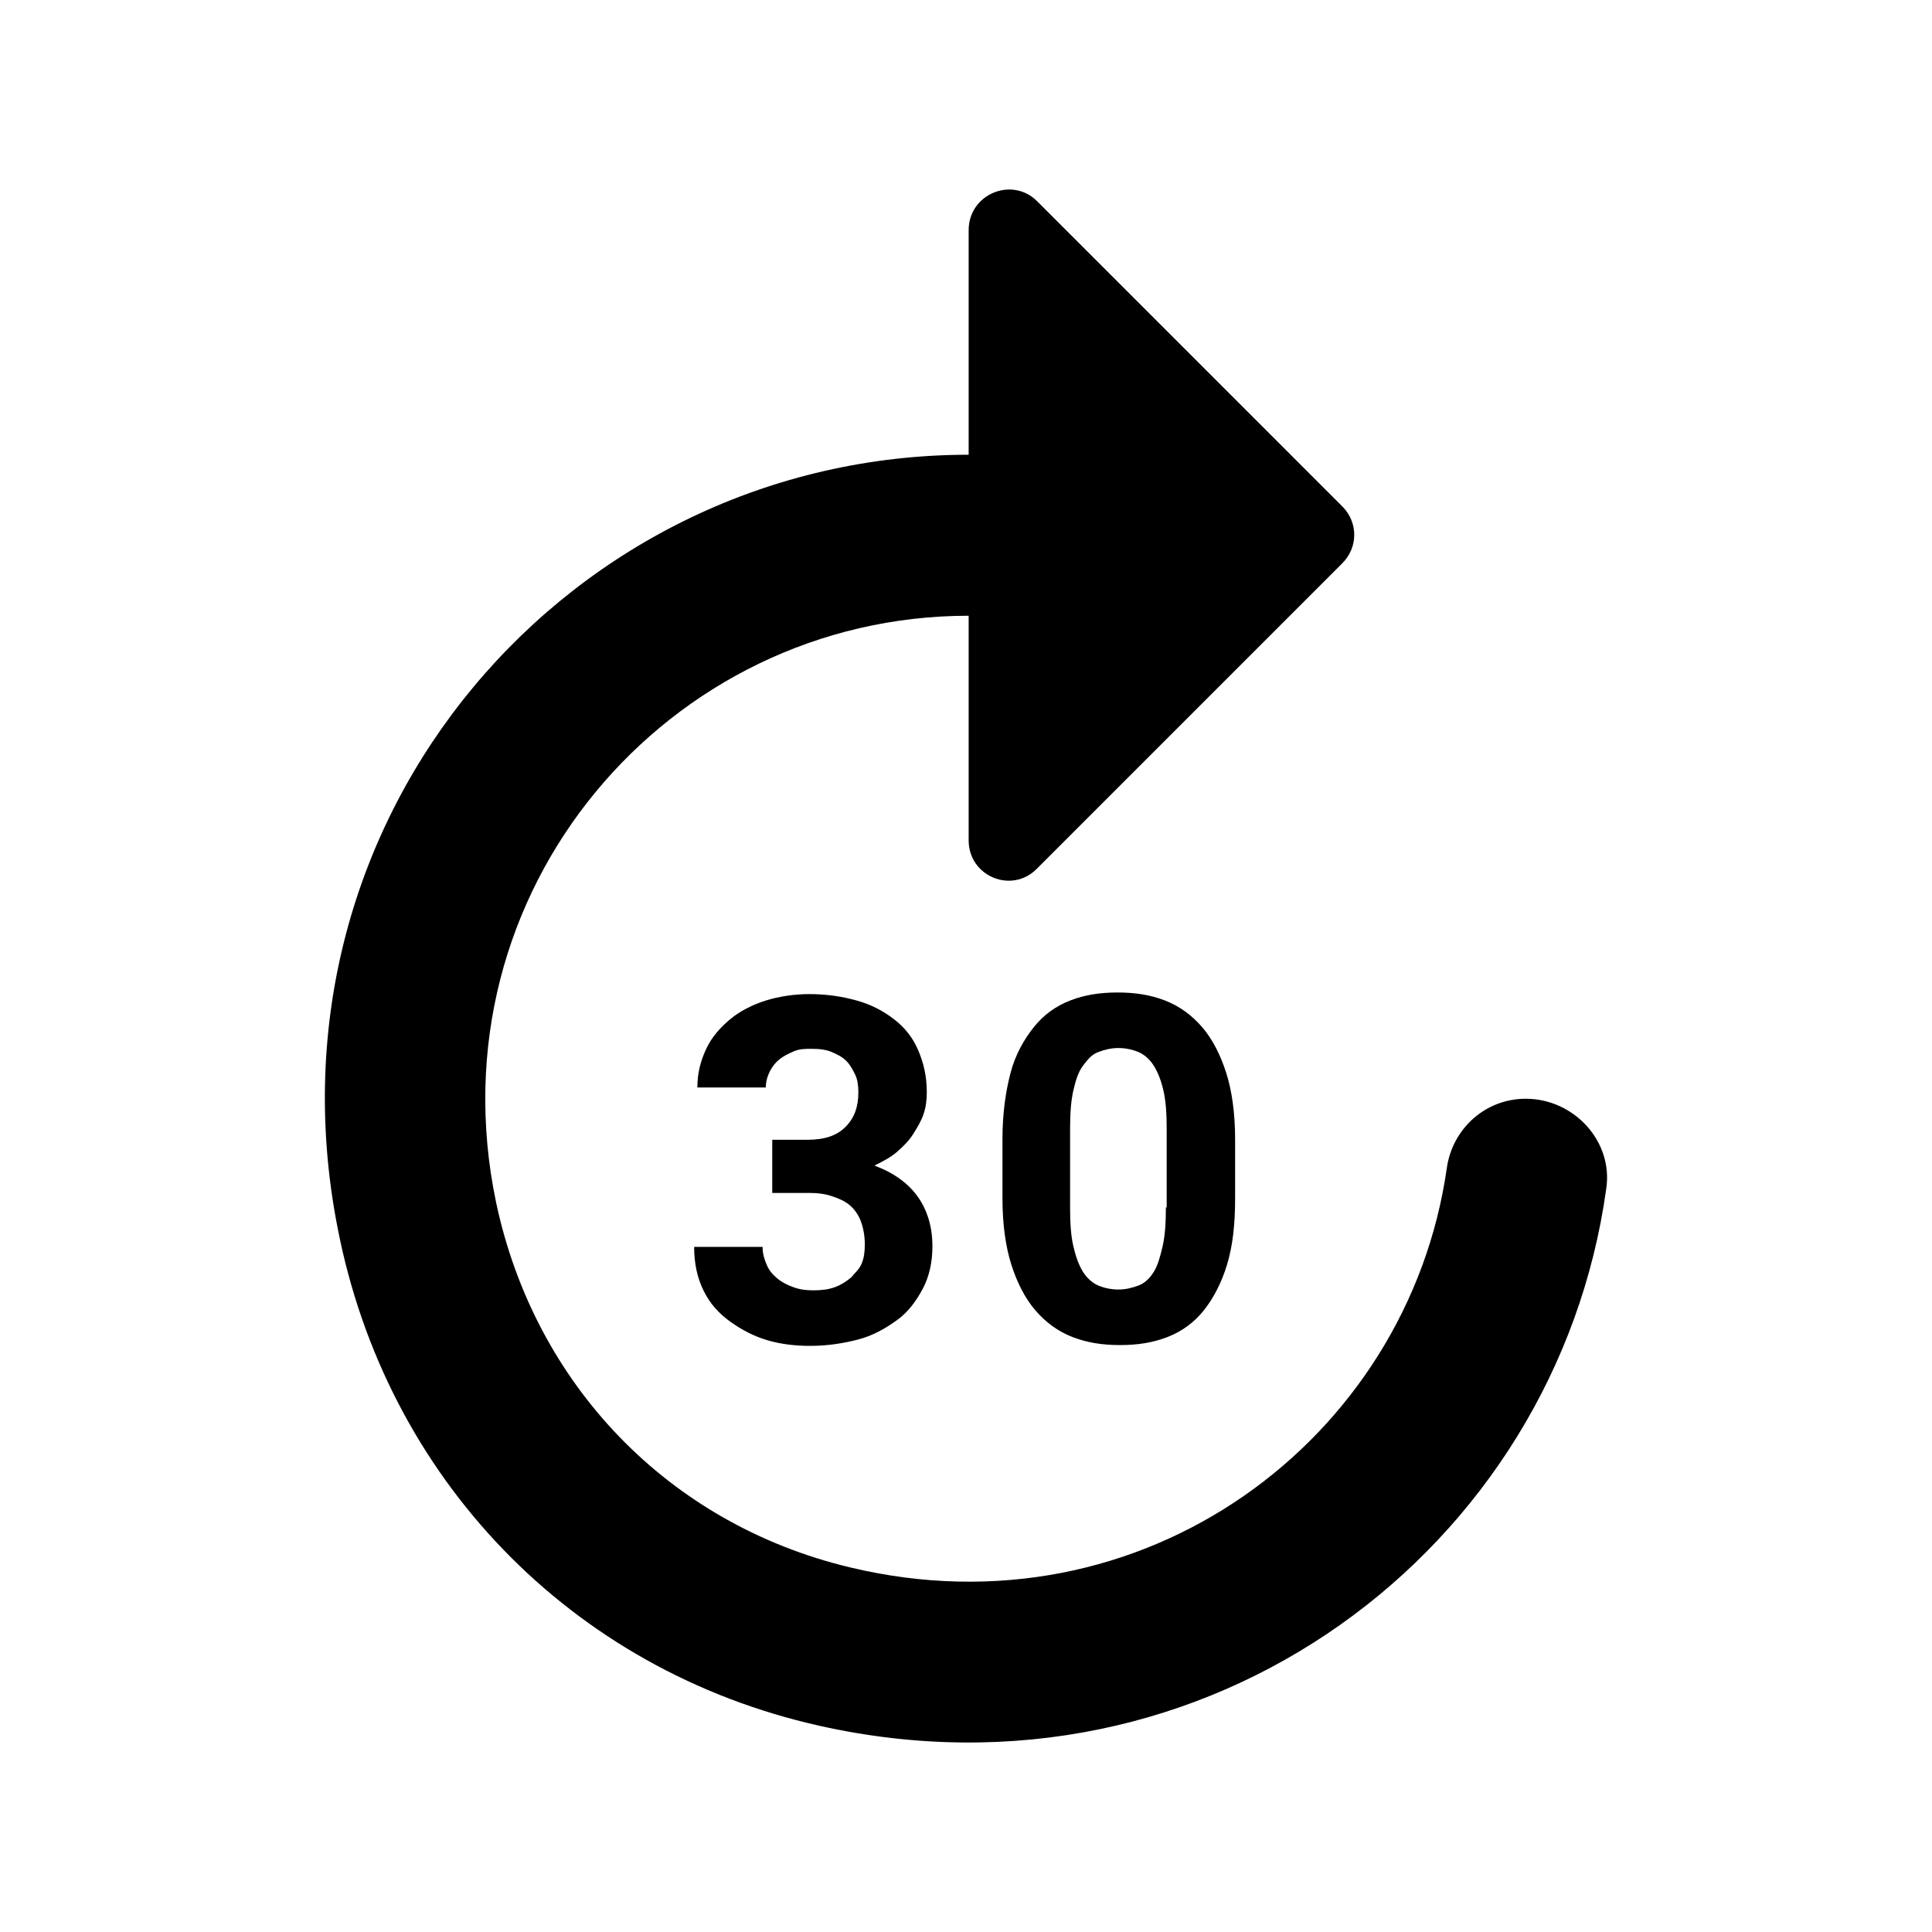 <svg xmlns="http://www.w3.org/2000/svg" width="24" height="24" viewBox="0 0 24 24">
  <path fill-rule="evenodd" d="M18.953,13.649 C18.453,13.649 18.043,14.019 17.973,14.509 C17.493,17.879 14.203,20.349 10.553,19.469 C8.303,18.929 6.643,17.199 6.163,14.939 C5.353,11.069 8.303,7.649 12.033,7.649 L12.033,10.439 C12.033,10.889 12.573,11.109 12.883,10.789 L16.673,6.999 C16.873,6.799 16.873,6.489 16.673,6.289 L12.883,2.499 C12.573,2.189 12.033,2.409 12.033,2.859 L12.033,5.649 C7.093,5.649 3.193,10.129 4.193,15.249 C4.793,18.359 7.093,20.749 10.183,21.439 C15.013,22.519 19.333,19.239 19.953,14.769 C20.043,14.179 19.553,13.649 18.953,13.649 Z M10.573,15.869 C10.513,15.919 10.453,15.959 10.373,15.989 C10.293,16.019 10.203,16.029 10.103,16.029 C10.013,16.029 9.933,16.019 9.853,15.989 C9.773,15.959 9.713,15.929 9.653,15.879 C9.593,15.829 9.553,15.779 9.523,15.709 C9.493,15.639 9.473,15.569 9.473,15.489 L8.623,15.489 C8.623,15.699 8.663,15.879 8.743,16.039 C8.823,16.199 8.933,16.319 9.073,16.419 C9.213,16.519 9.363,16.599 9.533,16.649 C9.703,16.699 9.883,16.719 10.063,16.719 C10.273,16.719 10.473,16.689 10.663,16.639 C10.853,16.589 11.003,16.499 11.143,16.399 C11.283,16.299 11.383,16.159 11.463,16.009 C11.543,15.859 11.583,15.679 11.583,15.479 C11.583,15.249 11.523,15.039 11.403,14.869 C11.283,14.699 11.103,14.569 10.863,14.479 C10.963,14.429 11.063,14.379 11.143,14.309 C11.223,14.239 11.293,14.169 11.343,14.089 C11.393,14.009 11.443,13.929 11.473,13.839 C11.503,13.749 11.513,13.659 11.513,13.569 C11.513,13.369 11.473,13.199 11.403,13.039 C11.333,12.879 11.233,12.759 11.103,12.659 C10.973,12.559 10.823,12.479 10.643,12.429 C10.463,12.379 10.273,12.349 10.053,12.349 C9.863,12.349 9.673,12.379 9.513,12.429 C9.353,12.479 9.193,12.559 9.073,12.659 C8.953,12.759 8.843,12.879 8.773,13.029 C8.703,13.179 8.663,13.329 8.663,13.509 L9.513,13.509 C9.513,13.439 9.533,13.369 9.563,13.309 C9.593,13.249 9.633,13.199 9.683,13.159 C9.733,13.119 9.793,13.089 9.863,13.059 C9.933,13.029 10.003,13.029 10.083,13.029 C10.183,13.029 10.263,13.039 10.333,13.069 C10.403,13.099 10.463,13.129 10.513,13.179 C10.563,13.229 10.593,13.289 10.623,13.349 C10.653,13.409 10.663,13.489 10.663,13.569 C10.663,13.749 10.613,13.889 10.503,13.999 C10.393,14.109 10.243,14.159 10.023,14.159 L9.593,14.159 L9.593,14.819 L10.043,14.819 C10.153,14.819 10.243,14.829 10.333,14.859 C10.423,14.889 10.493,14.919 10.553,14.969 C10.613,15.019 10.663,15.089 10.693,15.169 C10.723,15.249 10.743,15.349 10.743,15.459 C10.743,15.549 10.733,15.629 10.703,15.699 C10.673,15.769 10.623,15.809 10.573,15.869 L10.573,15.869 Z M14.473,12.429 C14.293,12.359 14.103,12.329 13.883,12.329 C13.663,12.329 13.473,12.359 13.293,12.429 C13.113,12.499 12.963,12.609 12.843,12.759 C12.723,12.909 12.613,13.099 12.553,13.329 C12.493,13.559 12.453,13.829 12.453,14.149 L12.453,14.889 C12.453,15.209 12.493,15.489 12.563,15.709 C12.633,15.929 12.733,16.129 12.863,16.279 C12.993,16.429 13.143,16.539 13.323,16.609 C13.503,16.679 13.693,16.709 13.913,16.709 C14.133,16.709 14.323,16.679 14.503,16.609 C14.683,16.539 14.833,16.429 14.953,16.279 C15.073,16.129 15.173,15.939 15.243,15.709 C15.313,15.479 15.343,15.209 15.343,14.889 L15.343,14.149 C15.343,13.829 15.303,13.549 15.233,13.329 C15.163,13.109 15.063,12.909 14.933,12.759 C14.803,12.609 14.653,12.499 14.473,12.429 L14.473,12.429 Z M14.483,14.999 C14.483,15.189 14.473,15.349 14.443,15.479 C14.413,15.609 14.383,15.719 14.333,15.799 C14.283,15.879 14.223,15.939 14.143,15.969 C14.063,15.999 13.983,16.019 13.893,16.019 C13.803,16.019 13.713,15.999 13.643,15.969 C13.573,15.939 13.503,15.879 13.453,15.799 C13.403,15.719 13.363,15.609 13.333,15.479 C13.303,15.349 13.293,15.189 13.293,14.999 L13.293,14.029 C13.293,13.839 13.303,13.679 13.333,13.549 C13.363,13.419 13.393,13.319 13.453,13.239 C13.513,13.159 13.563,13.099 13.643,13.069 C13.723,13.039 13.803,13.019 13.893,13.019 C13.983,13.019 14.073,13.039 14.143,13.069 C14.213,13.099 14.283,13.159 14.333,13.239 C14.383,13.319 14.423,13.419 14.453,13.549 C14.483,13.679 14.493,13.839 14.493,14.029 L14.493,14.999 L14.483,14.999 Z"/>
</svg>
